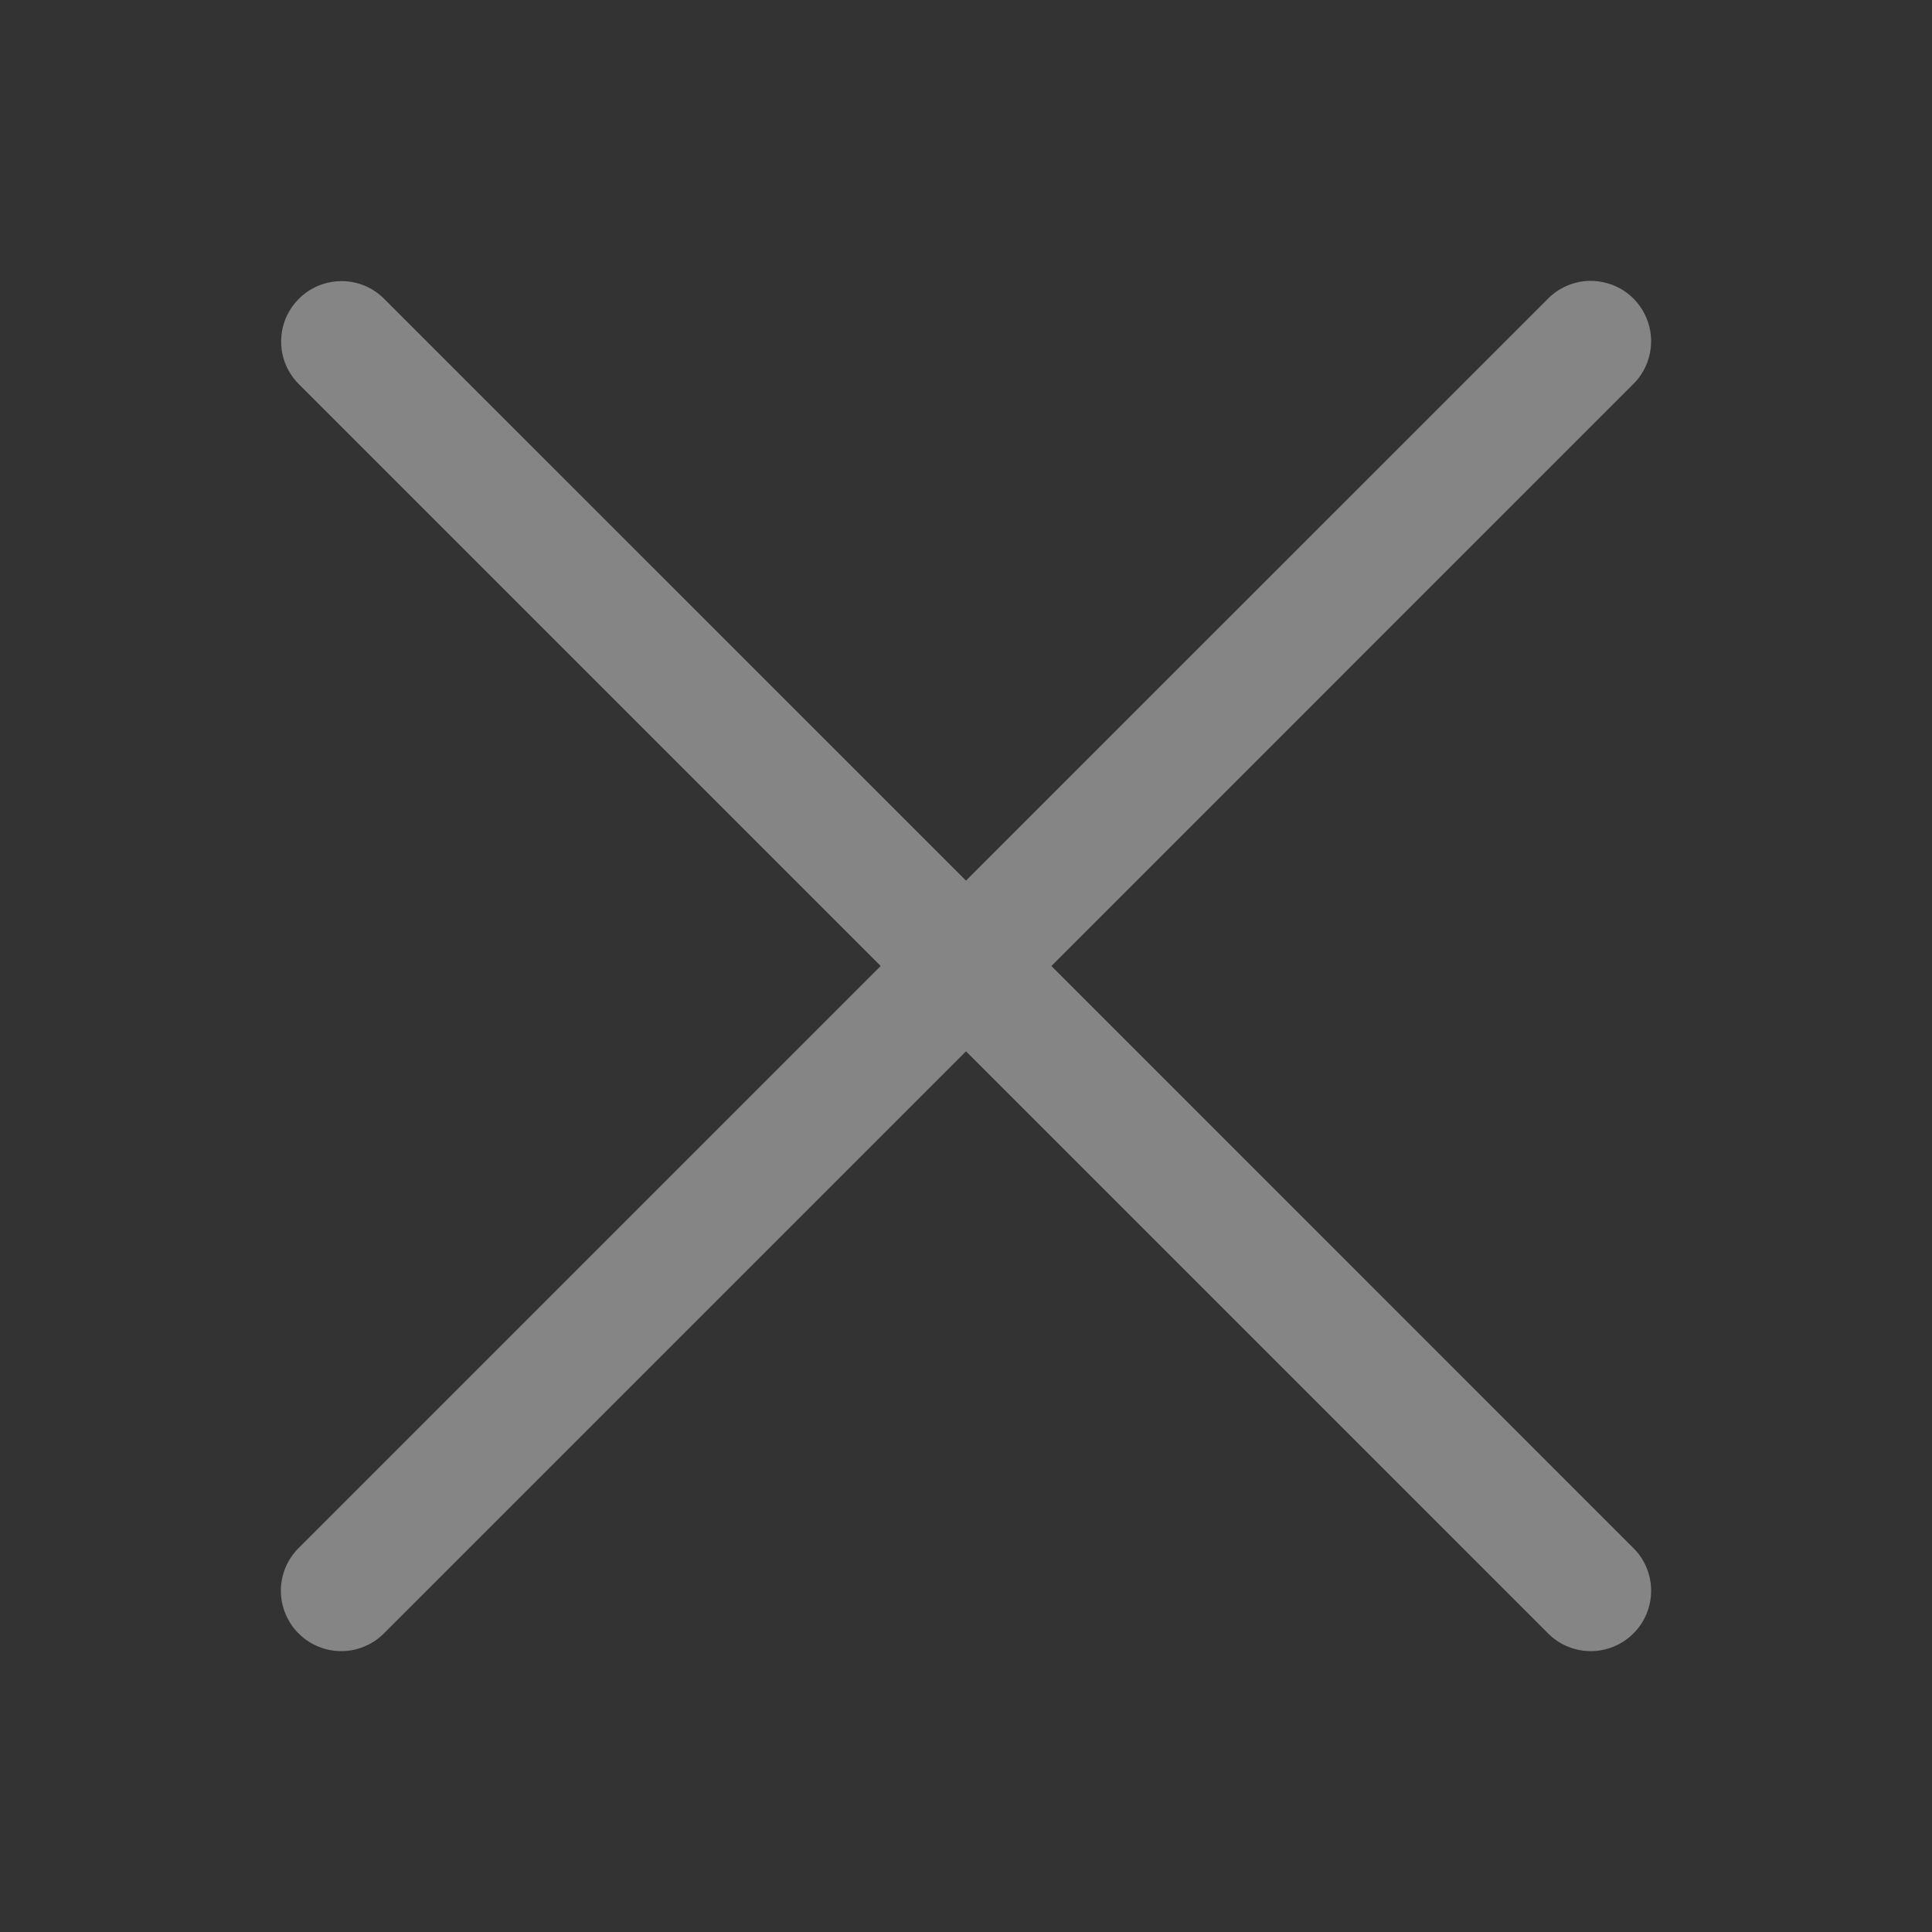 <svg width="24" height="24" viewBox="0 0 24 24" fill="none" xmlns="http://www.w3.org/2000/svg">
<rect x="0" y="0" width="24" height="24" fill="#333333" stroke="none"/>
<g id="Close" opacity="0.4">
<path id="Vector" d="M19.743 3.489C19.545 3.494 19.357 3.577 19.22 3.72L12 10.939L4.78 3.72C4.71 3.648 4.627 3.591 4.534 3.551C4.442 3.512 4.343 3.492 4.242 3.492C4.093 3.492 3.947 3.537 3.823 3.62C3.7 3.704 3.604 3.822 3.547 3.96C3.491 4.099 3.478 4.251 3.508 4.397C3.539 4.543 3.613 4.676 3.72 4.78L10.94 12L3.72 19.22C3.648 19.289 3.59 19.372 3.551 19.463C3.511 19.555 3.49 19.653 3.489 19.753C3.488 19.853 3.507 19.952 3.545 20.044C3.583 20.137 3.638 20.221 3.709 20.291C3.78 20.362 3.863 20.418 3.956 20.455C4.048 20.493 4.147 20.512 4.247 20.511C4.347 20.51 4.445 20.489 4.537 20.449C4.628 20.41 4.711 20.352 4.78 20.28L12 13.06L19.22 20.28C19.289 20.352 19.372 20.41 19.463 20.449C19.555 20.489 19.654 20.51 19.753 20.511C19.853 20.512 19.952 20.493 20.044 20.455C20.137 20.418 20.221 20.362 20.291 20.291C20.362 20.221 20.418 20.137 20.455 20.044C20.493 19.952 20.512 19.853 20.511 19.753C20.51 19.653 20.489 19.555 20.449 19.463C20.41 19.372 20.352 19.289 20.28 19.22L13.061 12L20.28 4.78C20.39 4.676 20.464 4.54 20.495 4.392C20.526 4.244 20.512 4.091 20.453 3.951C20.395 3.811 20.297 3.693 20.17 3.61C20.043 3.528 19.894 3.486 19.743 3.489Z" fill="white"/>
</g>
</svg>
